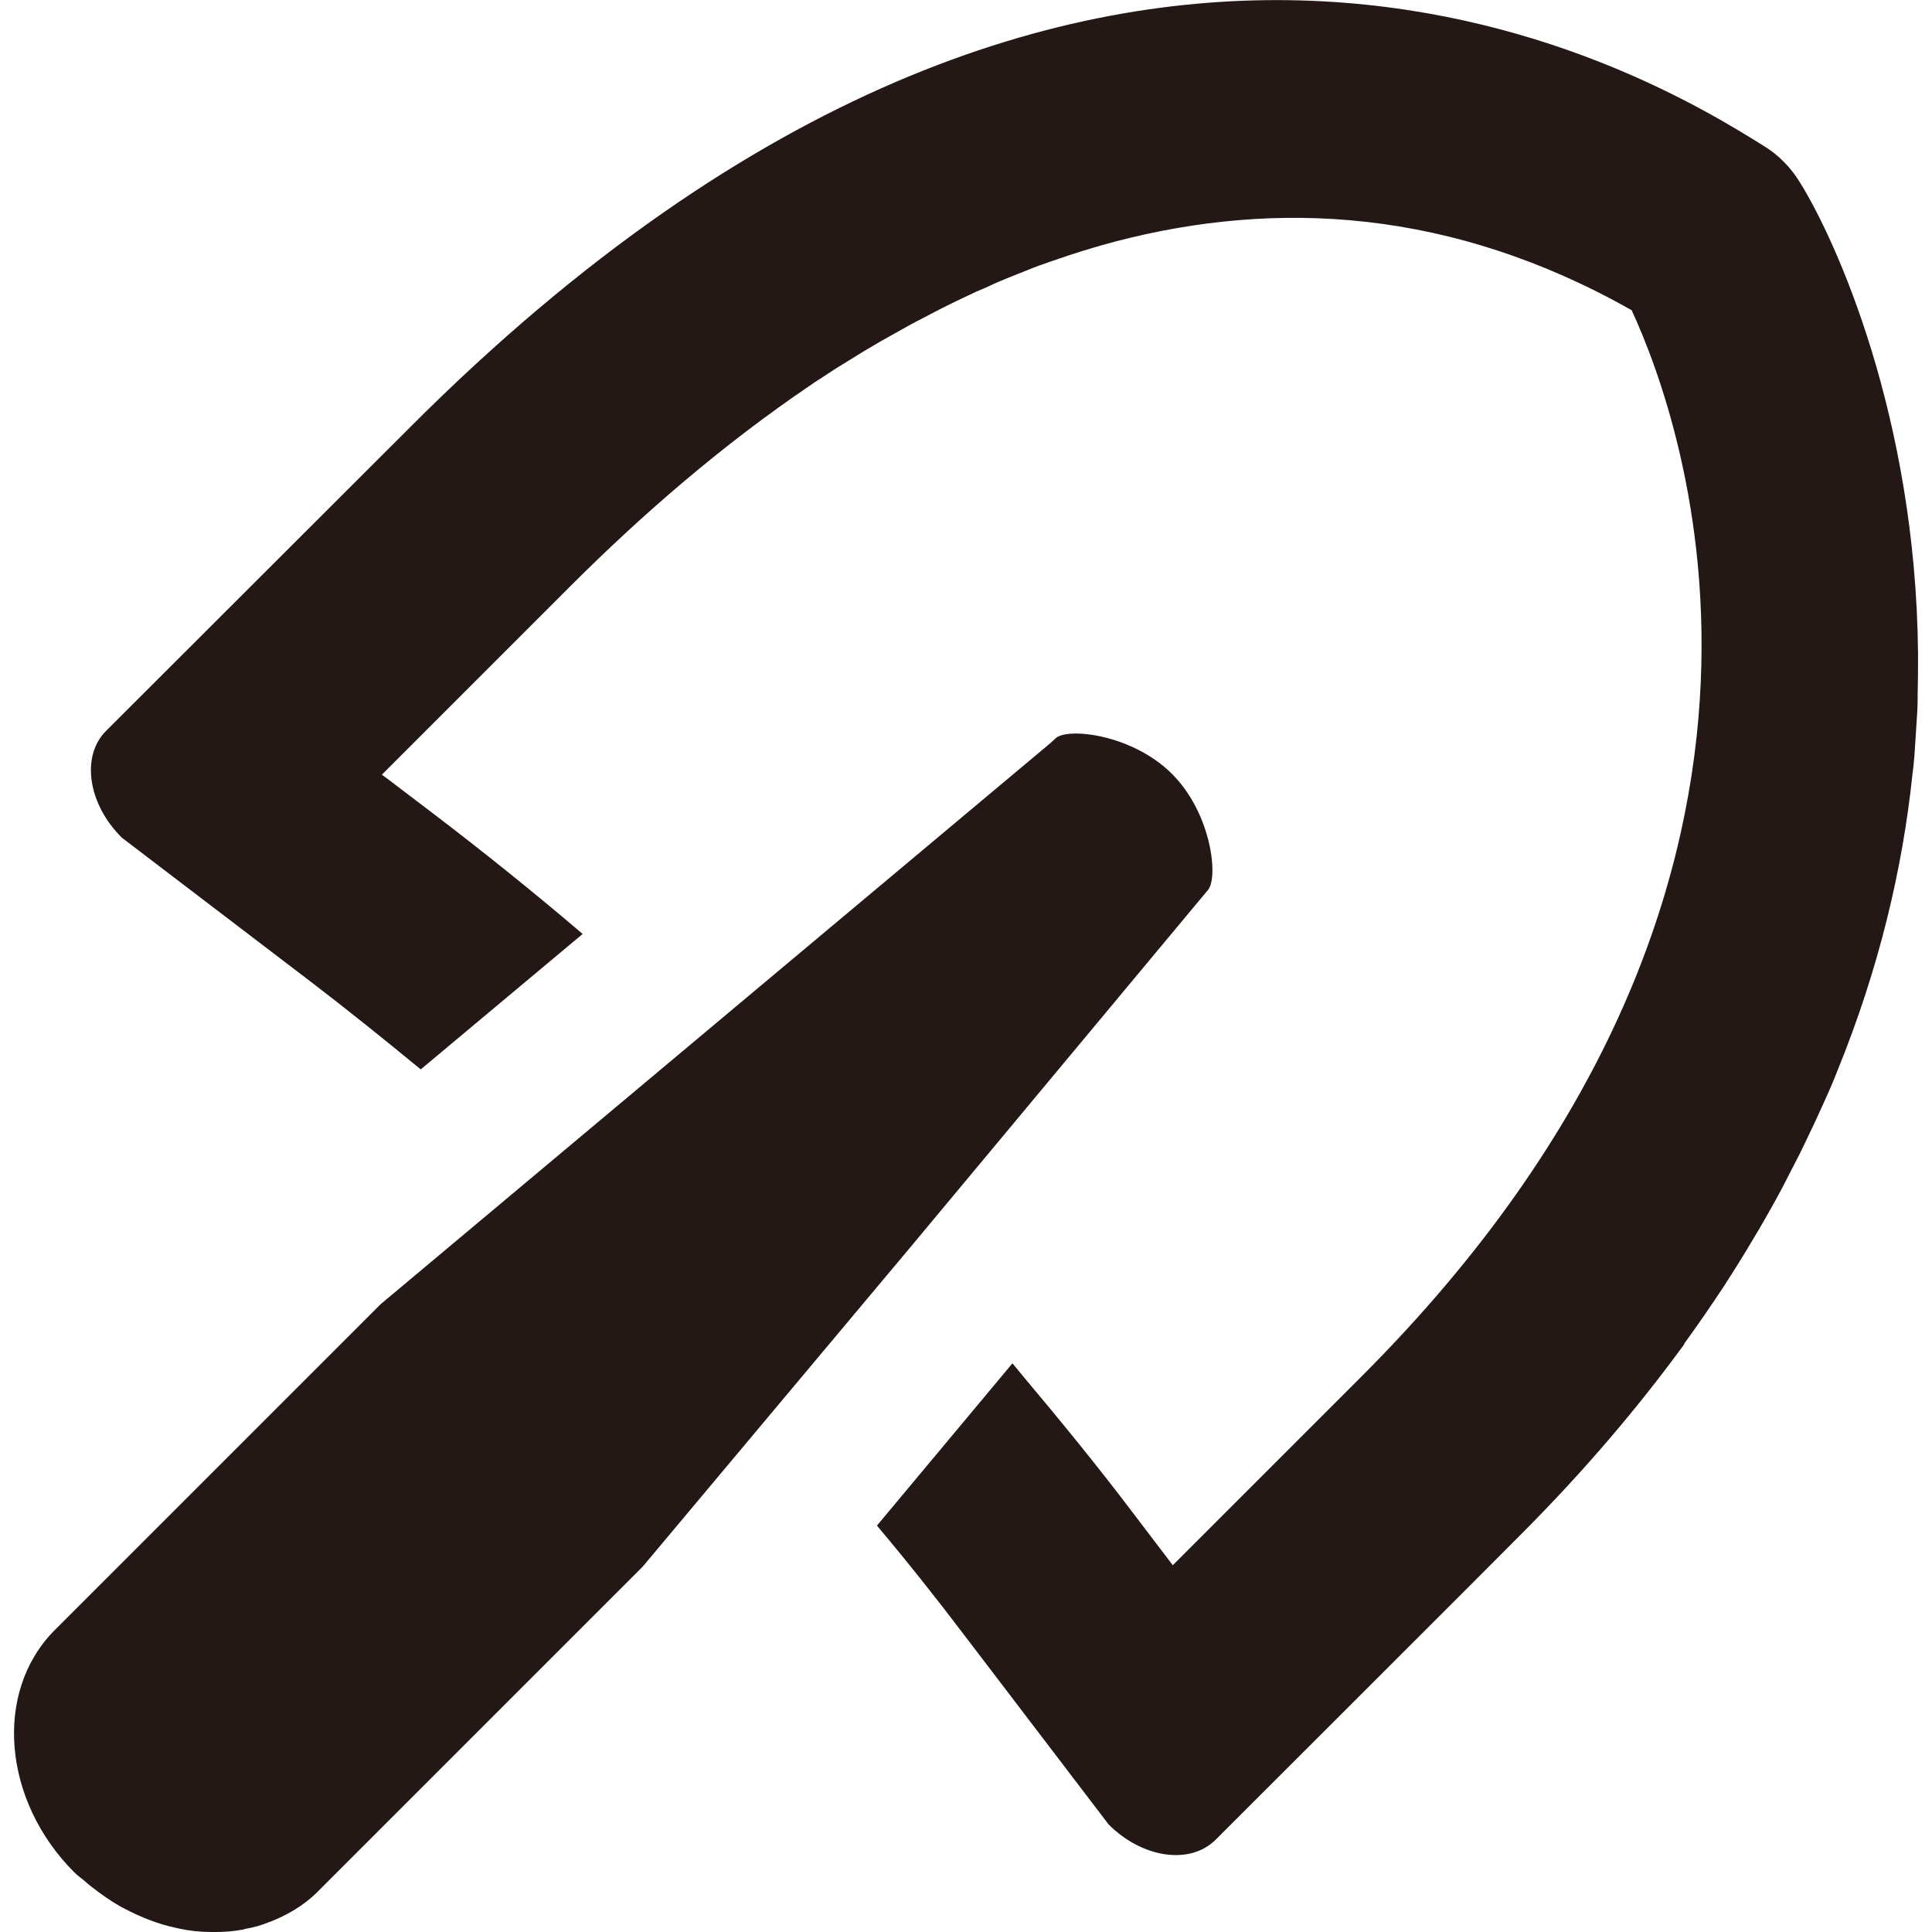 <?xml version="1.0" encoding="utf-8"?>
<!-- Generator: Adobe Illustrator 27.9.0, SVG Export Plug-In . SVG Version: 6.00 Build 0)  -->
<svg version="1.1" id="_x32_" xmlns="http://www.w3.org/2000/svg" xmlns:xlink="http://www.w3.org/1999/xlink" x="0px" y="0px"
	 viewBox="0 0 512 512" style="enable-background:new 0 0 512 512;" xml:space="preserve">
<style type="text/css">
	.st0{fill:#231815;}
</style>
<g>
	<path class="st0" d="M446.4,356c3.7-5.1,7.2-10.2,10.5-15.2c0.7-1.1,1.4-2.2,2.1-3.3c2.5-3.9,4.9-7.9,7.2-11.8
		c1.1-1.9,2.2-3.8,3.2-5.6c1.7-3,3.3-6,4.8-9c1.3-2.6,2.7-5.1,3.9-7.7c1-2.1,2-4.2,3-6.3c1.5-3.3,3-6.5,4.4-9.8
		c0.5-1.1,0.9-2.2,1.3-3.2c11.3-27.7,17.4-54.1,20-78.7c0.1-0.8,0.2-1.6,0.3-2.5c0.3-2.7,0.4-5.4,0.6-8.1c0.1-2.1,0.3-4.2,0.4-6.3
		c0.1-1.6,0.1-3.1,0.1-4.6c0.1-3.5,0.1-6.9,0.1-10.2c0-0.2,0-0.4,0-0.6c-0.6-62.6-21.7-109.3-31.2-124.6c-2.4-4-5.8-7.5-9.8-9.9
		C435.8,18.9,291-69.1,109,112.9l-80.9,80.8c-6.7,6.7-4.8,19.4,4.2,28.3l50.1,38.2c9.8,7.5,19.5,15.3,29.1,23.2l36.7-30.7l6.1-5.1
		c0,0,0,0,0,0l0.1-0.1c-12.9-11-26.2-21.7-39.6-31.9l-12.1-9.2l-1.5-1.1l50-50c18.8-18.8,40.2-37.4,63.7-53.3
		c1.1-0.8,2.3-1.5,3.5-2.3c1.9-1.3,3.8-2.5,5.8-3.7c3-1.9,6-3.7,9.1-5.5c1.4-0.8,2.7-1.5,4.1-2.3c2.3-1.3,4.6-2.6,7-3.8
		c1.4-0.7,2.8-1.5,4.2-2.2c3.3-1.7,6.7-3.3,10.1-4.9c1.4-0.6,2.9-1.2,4.3-1.9c2.2-1,4.5-1.9,6.7-2.8c1.9-0.7,3.7-1.5,5.6-2.2
		c1.9-0.7,3.8-1.3,5.8-2c3.7-1.3,7.4-2.4,11.2-3.5c1.1-0.3,2.2-0.6,3.3-0.9c42.8-11.2,89.2-8.7,136.8,18.2
		c13.5,29.2,58.5,152.5-71.6,282.6c0,0-25.5,25.5-44.5,44.5l-5.5,5.5L300.3,401c-9.3-12.3-19.1-24.3-29.1-36.2
		c-0.9-1.1-1.8-2.2-2.8-3.4l0,0c0,0-0.1-0.1-0.1-0.1l-35.9,43c8,9.5,15.7,19.2,23.2,29.1l38.2,50.1c8.9,8.9,21.5,10.8,28.3,4.1
		c0,0,80.5-80.4,80.8-80.8c16.9-16.9,31.2-33.8,43.4-50.5C446.3,356.2,446.3,356.1,446.4,356z"/>
	<path class="st0" d="M320,236c3-3,1.2-20.3-9.4-30.9c-10.6-10.6-27.9-12.4-30.9-9.4l-1.3,1.2l-93,77.9l-42.6,35.7l-41.9,35.1
		l-86.6,86.6c-16,16.3-13.6,45,5.4,64c1,1,2.1,1.7,3.1,2.6c0.5,0.5,1.1,0.9,1.7,1.4c2.3,1.8,4.6,3.4,7,4.8c0.4,0.2,0.8,0.5,1.3,0.7
		c4.5,2.4,9.1,4.2,13.8,5.2c0.3,0.1,0.6,0.1,0.9,0.2c2.8,0.6,5.6,0.9,8.5,0.9c0.2,0,0.5,0,0.7,0h0c0.2,0,0.4,0,0.6,0
		c2.3,0,4.6-0.2,6.8-0.6c0.3,0,0.5-0.1,0.8-0.2c2.3-0.4,4.5-1,6.6-1.9c0,0,0.1,0,0.1,0c4.5-1.8,8.7-4.2,12.2-7.6l86.5-86.5l35.2-42
		l35.7-42.6L320,236z"/>
</g>
</svg>
